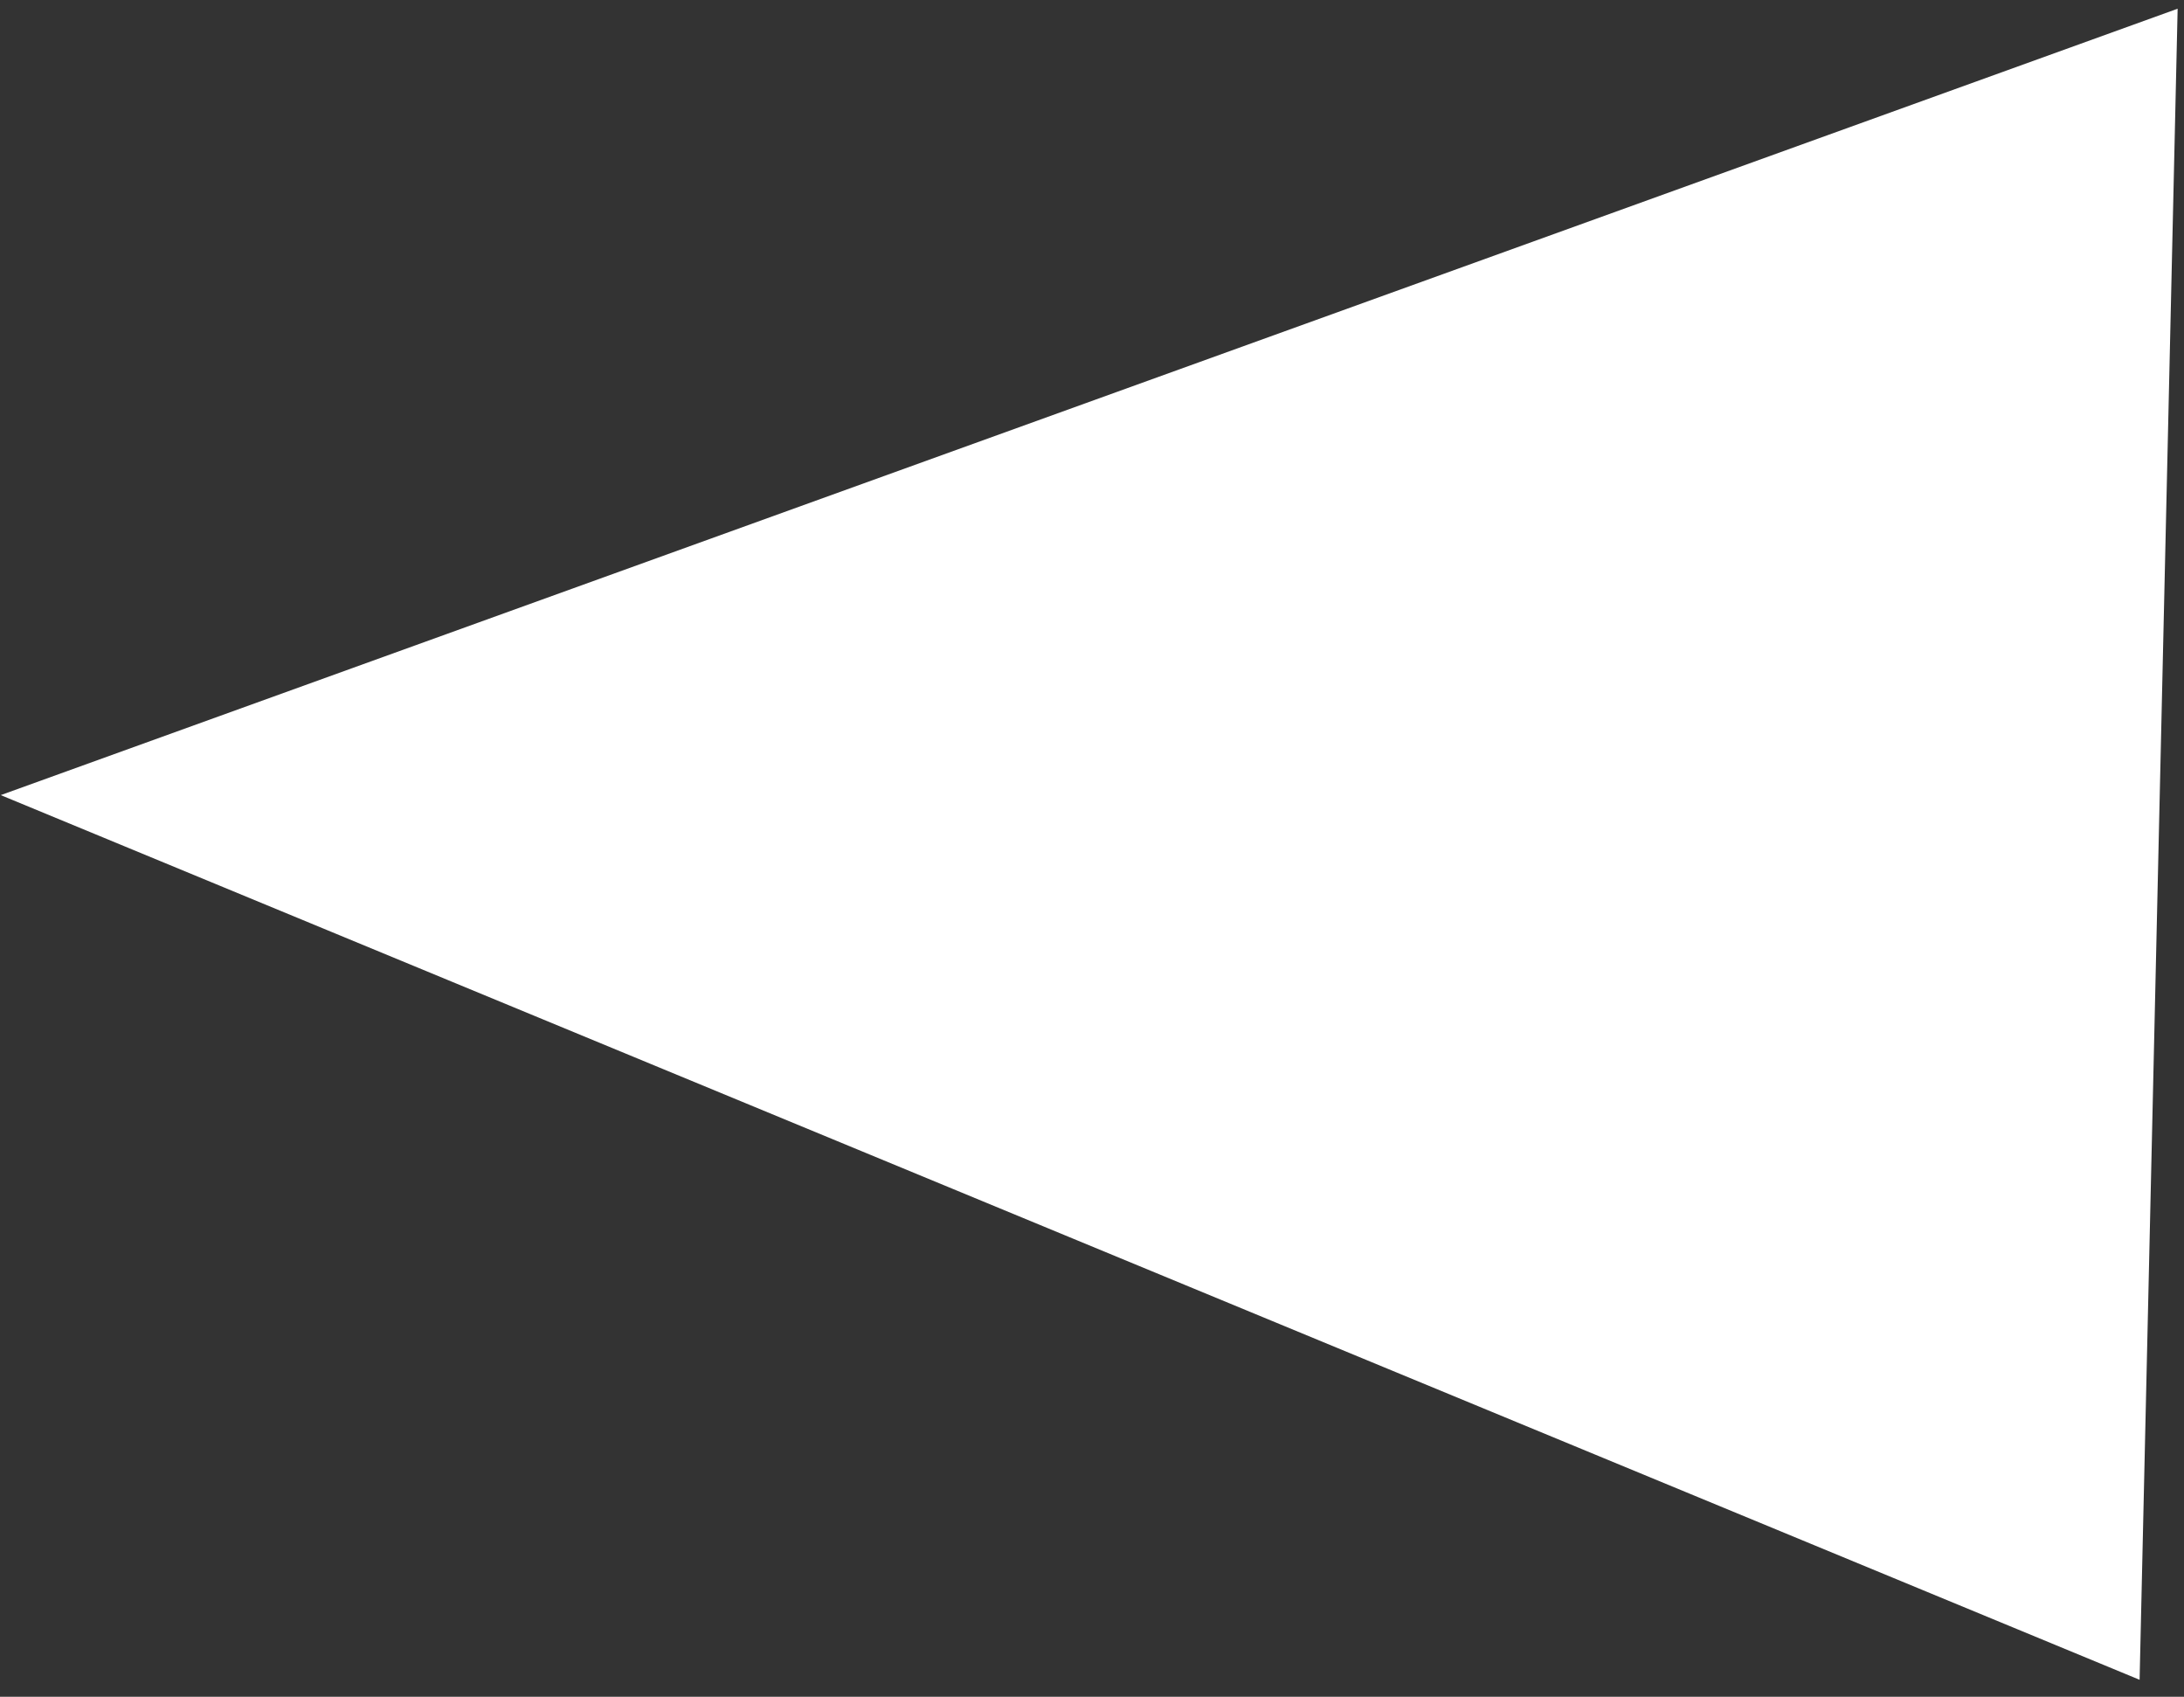 <svg width="103" height="80" viewBox="0 0 103 80" fill="none" xmlns="http://www.w3.org/2000/svg">
<rect x="0" y="0" width="103" height="80" fill="#333333" stroke="none"/>
<path d="M0.035 37.488L102.7 0.411L100.906 79.199L0.035 37.488Z" fill="white"/>
</svg>
